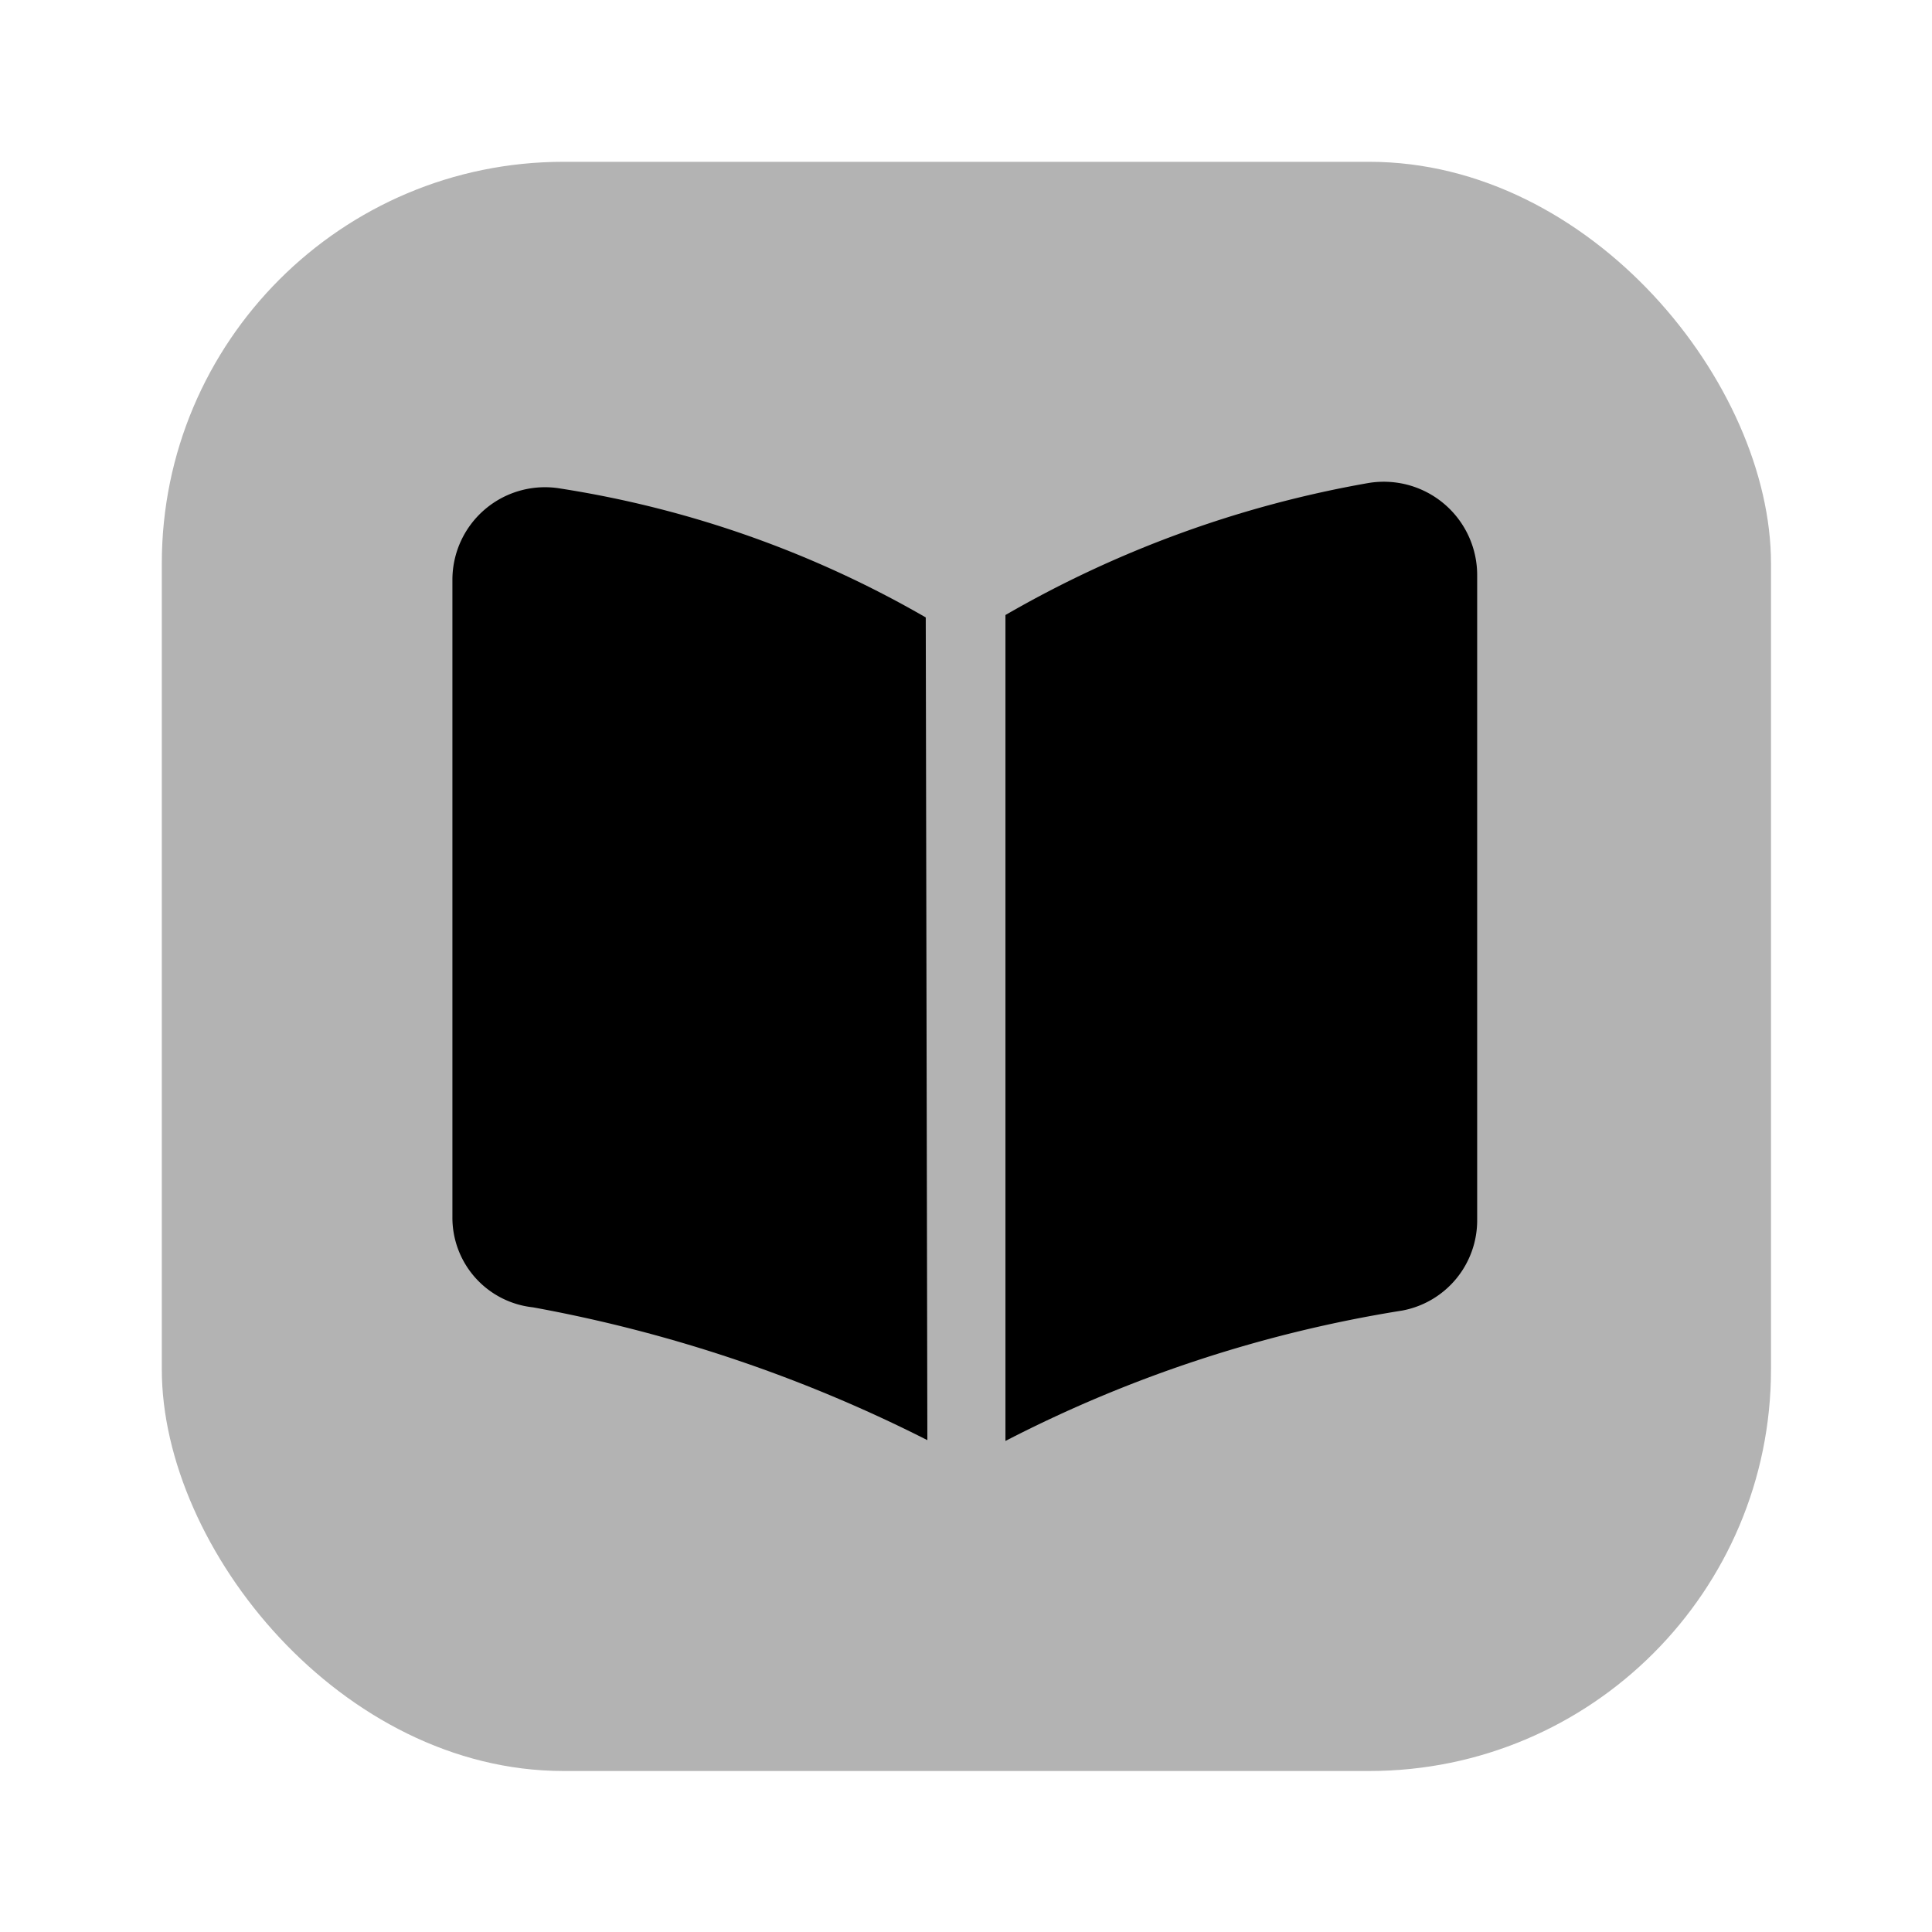 <svg xmlns="http://www.w3.org/2000/svg" viewBox="0 0 24 24"><defs><style>.cls-1{opacity:0.3;}</style></defs><g id="archive"><g id="book-square"><rect class="cls-1" x="2.01" y="2.01" width="19.99" height="19.99" rx="4.99"/><path d="M11.5,7.67h0a13.1,13.1,0,0,0-4.53-1.6A1.15,1.15,0,0,0,5.62,7.2v7.92a1.12,1.12,0,0,0,1,1.12,17.93,17.93,0,0,1,4.9,1.65h0Z"/><path d="M17,6a13.74,13.74,0,0,0-4.51,1.64h0V17.9h0a16.34,16.34,0,0,1,4.93-1.62,1.14,1.14,0,0,0,.93-1.13v-8A1.16,1.16,0,0,0,17,6Z"/></g></g></svg>